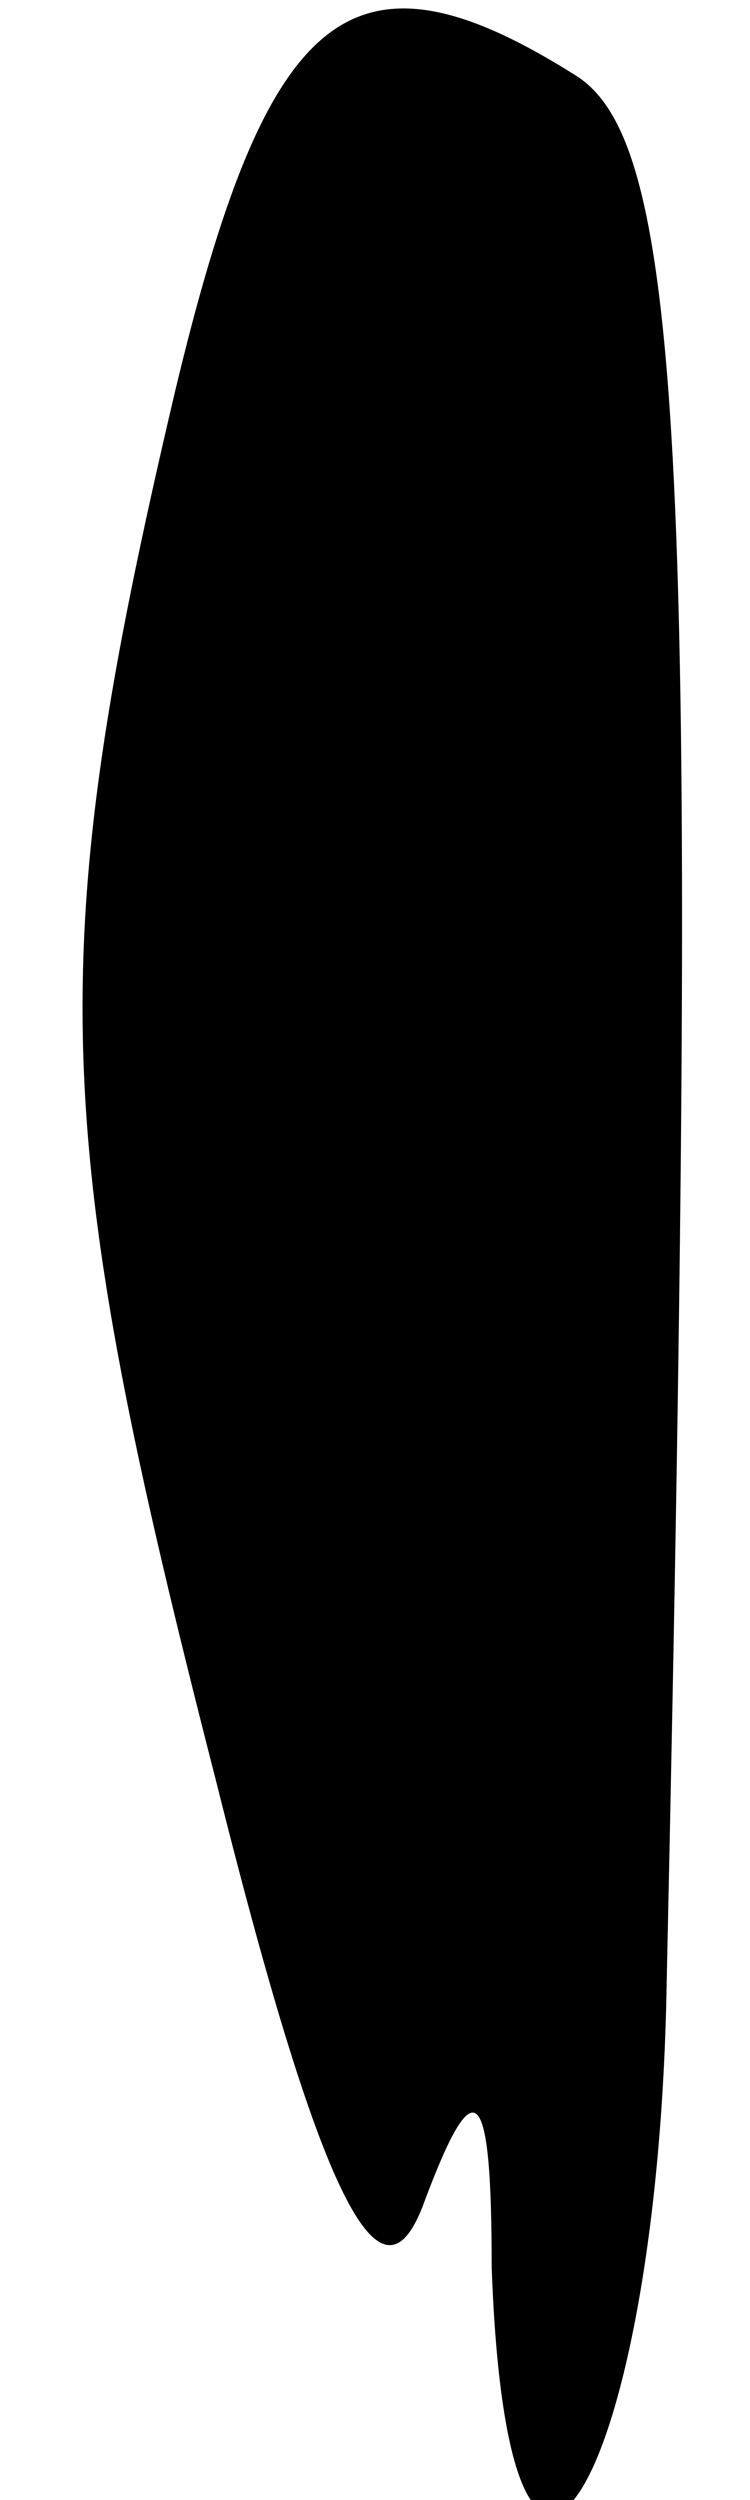 <?xml version="1.0" standalone="no"?>
<!DOCTYPE svg PUBLIC "-//W3C//DTD SVG 20010904//EN"
 "http://www.w3.org/TR/2001/REC-SVG-20010904/DTD/svg10.dtd">
<svg version="1.0" xmlns="http://www.w3.org/2000/svg"
 width="9pt" height="30pt" viewBox="0 0 9 30"
 preserveAspectRatio="xMidYMid meet">
<g transform="translate(0,30) scale(0.1,-0.1)"
fill="#000000" stroke="none">
<path fill="#000000" stroke="none" d="M21 253 c-16 -68 -15 -89 5 -167 13
-52 20 -64 25 -50 6 16 8 14 8 -8 2 -56 20 -26 21 34 4 183 2 221 -11 229 -27
17 -37 8 -48 -38z"/>
</g>
</svg>
